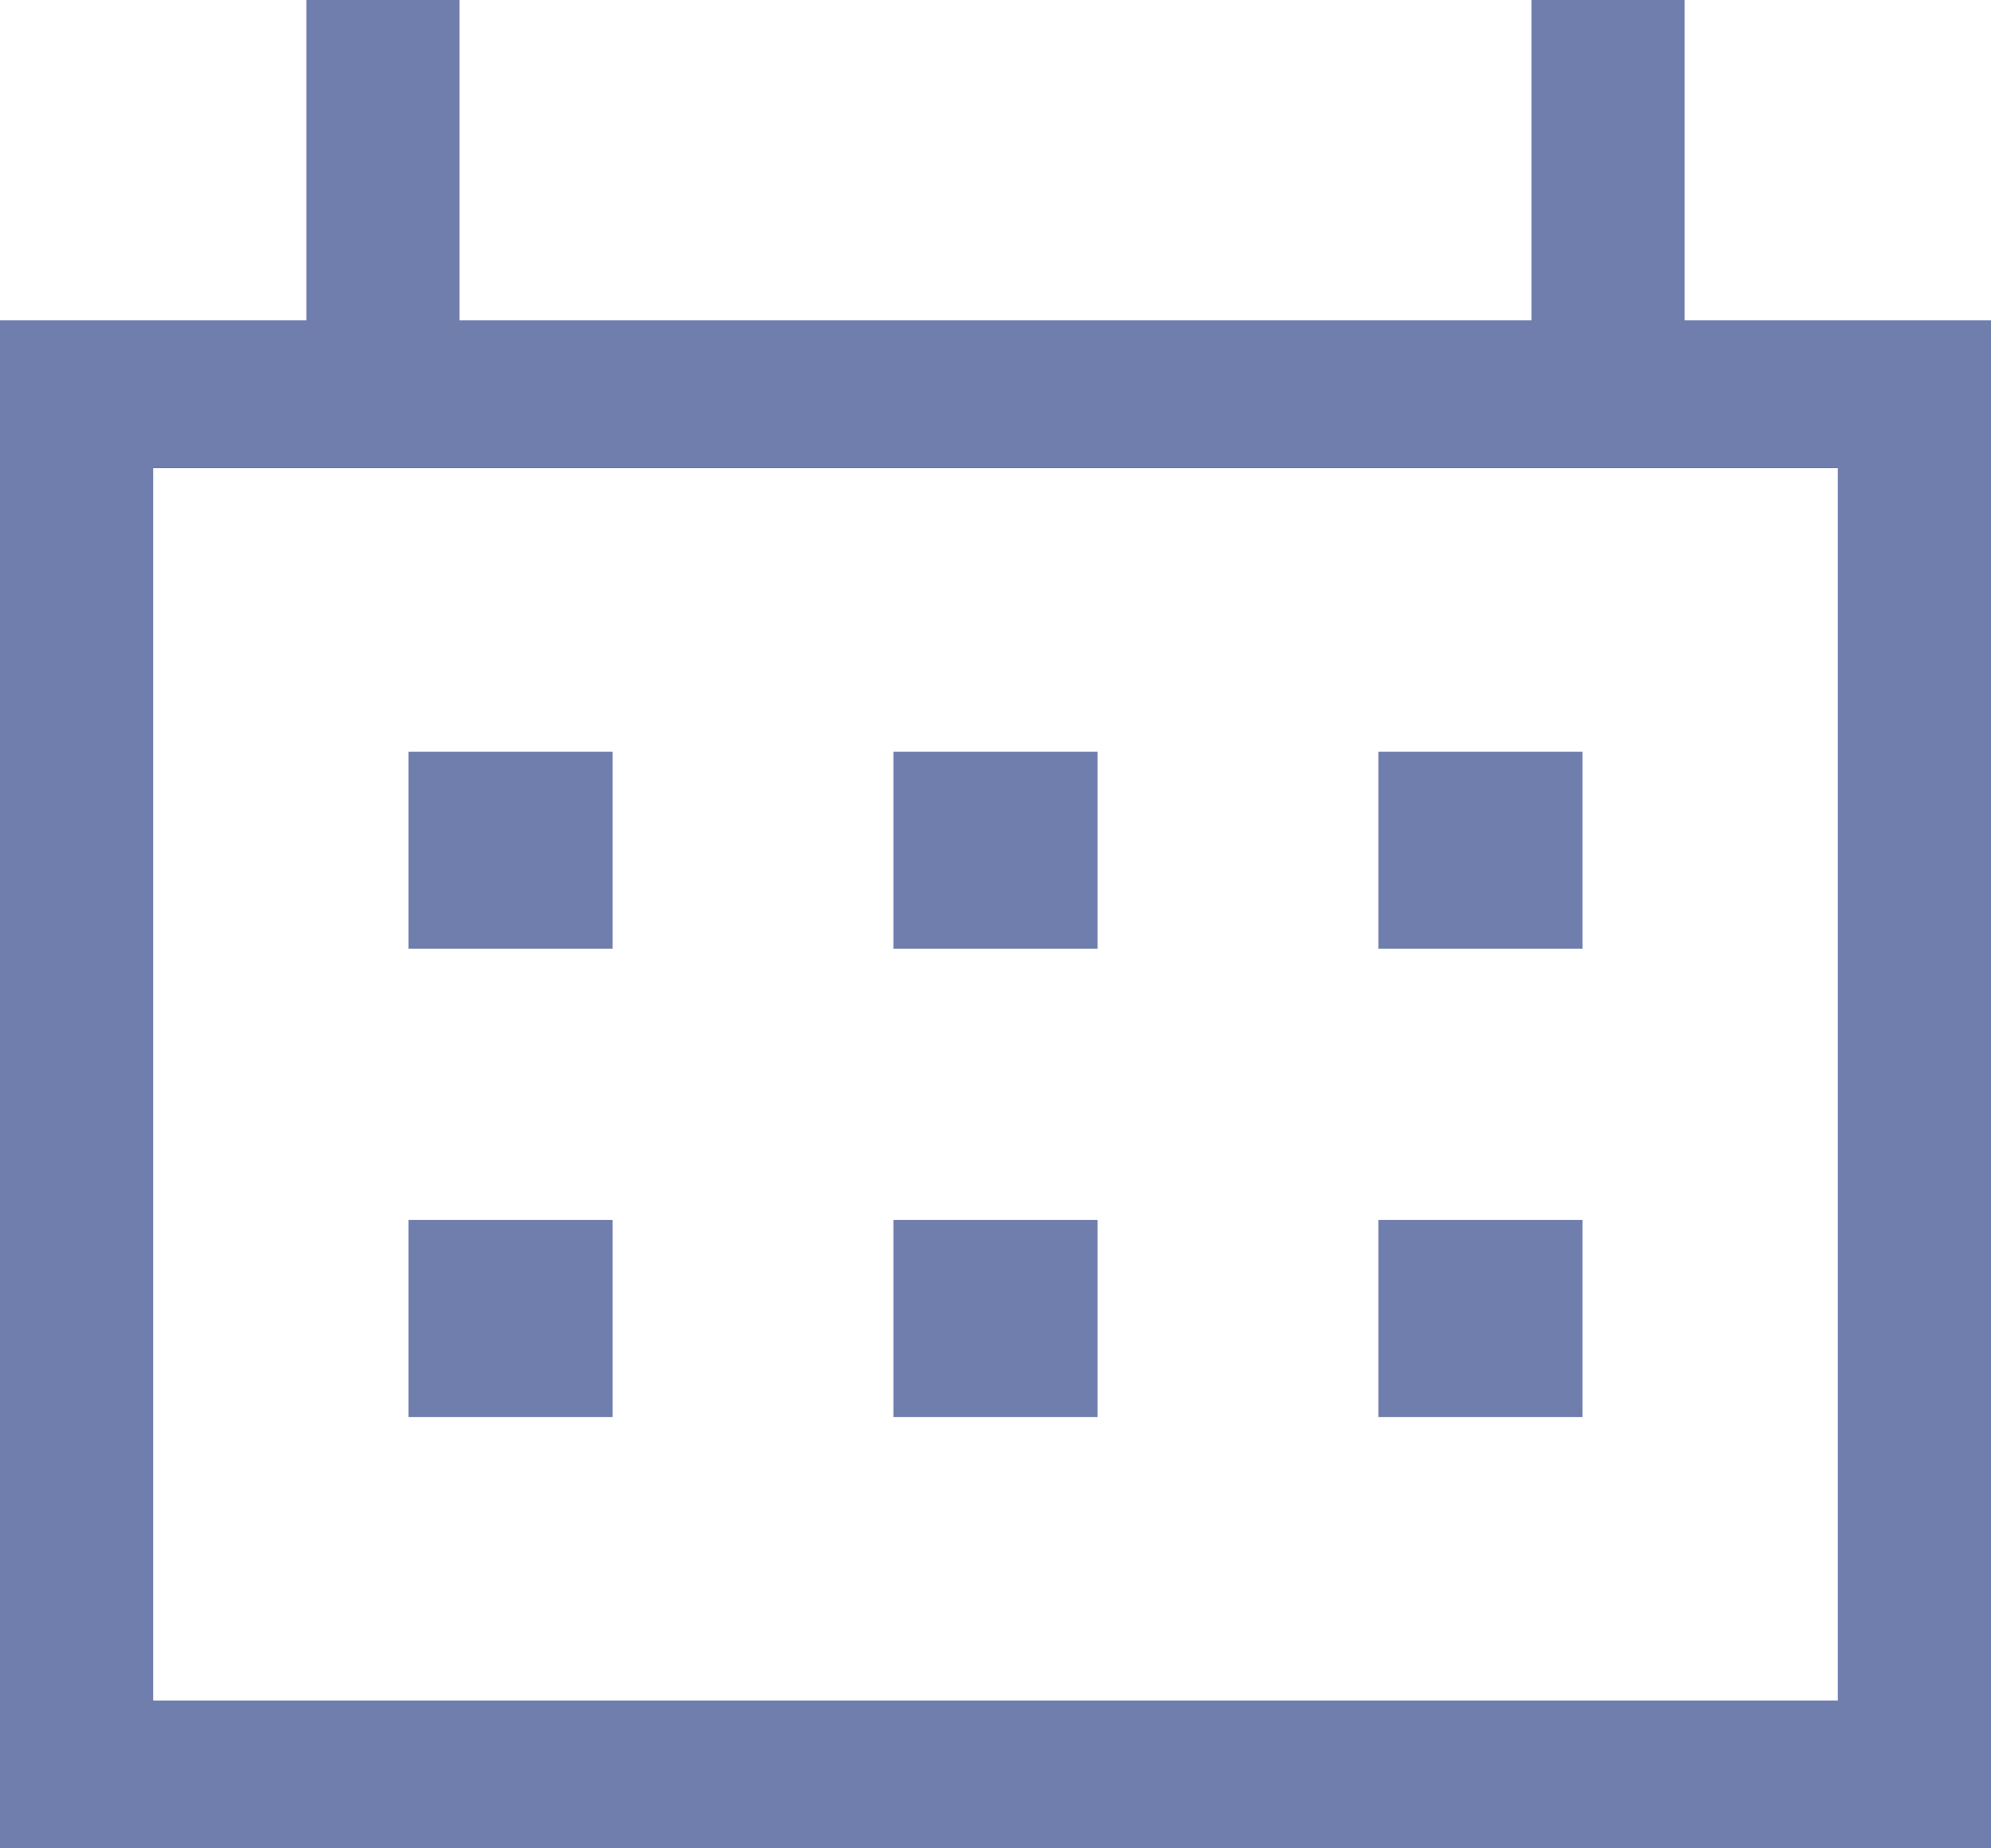 <svg width="14" height="13" viewBox="0 0 14 13" fill="none" xmlns="http://www.w3.org/2000/svg">
<path d="M2.154 2.753H2.654V2.253V0.5H2.731V2.253V2.753H3.231H10.769H11.269V2.253V0.5H11.346V2.253V2.753H11.846H13.5V12.5H0.5V2.753H2.154ZM1.077 2.793H0.577V3.293V11.96V12.46H1.077H12.923H13.423V11.96V3.293V2.793H12.923H1.077ZM3.372 5.787H3.808V6.173H3.372V5.787ZM3.372 9.467V9.08H3.808V9.467H3.372ZM6.782 5.787H7.218V6.173H6.782V5.787ZM6.782 9.467V9.08H7.218V9.467H6.782ZM10.192 5.787H10.628V6.173H10.192V5.787ZM10.192 9.467V9.08H10.628V9.467H10.192Z" fill="#707EAE" stroke="#707EAE"/>
</svg>
